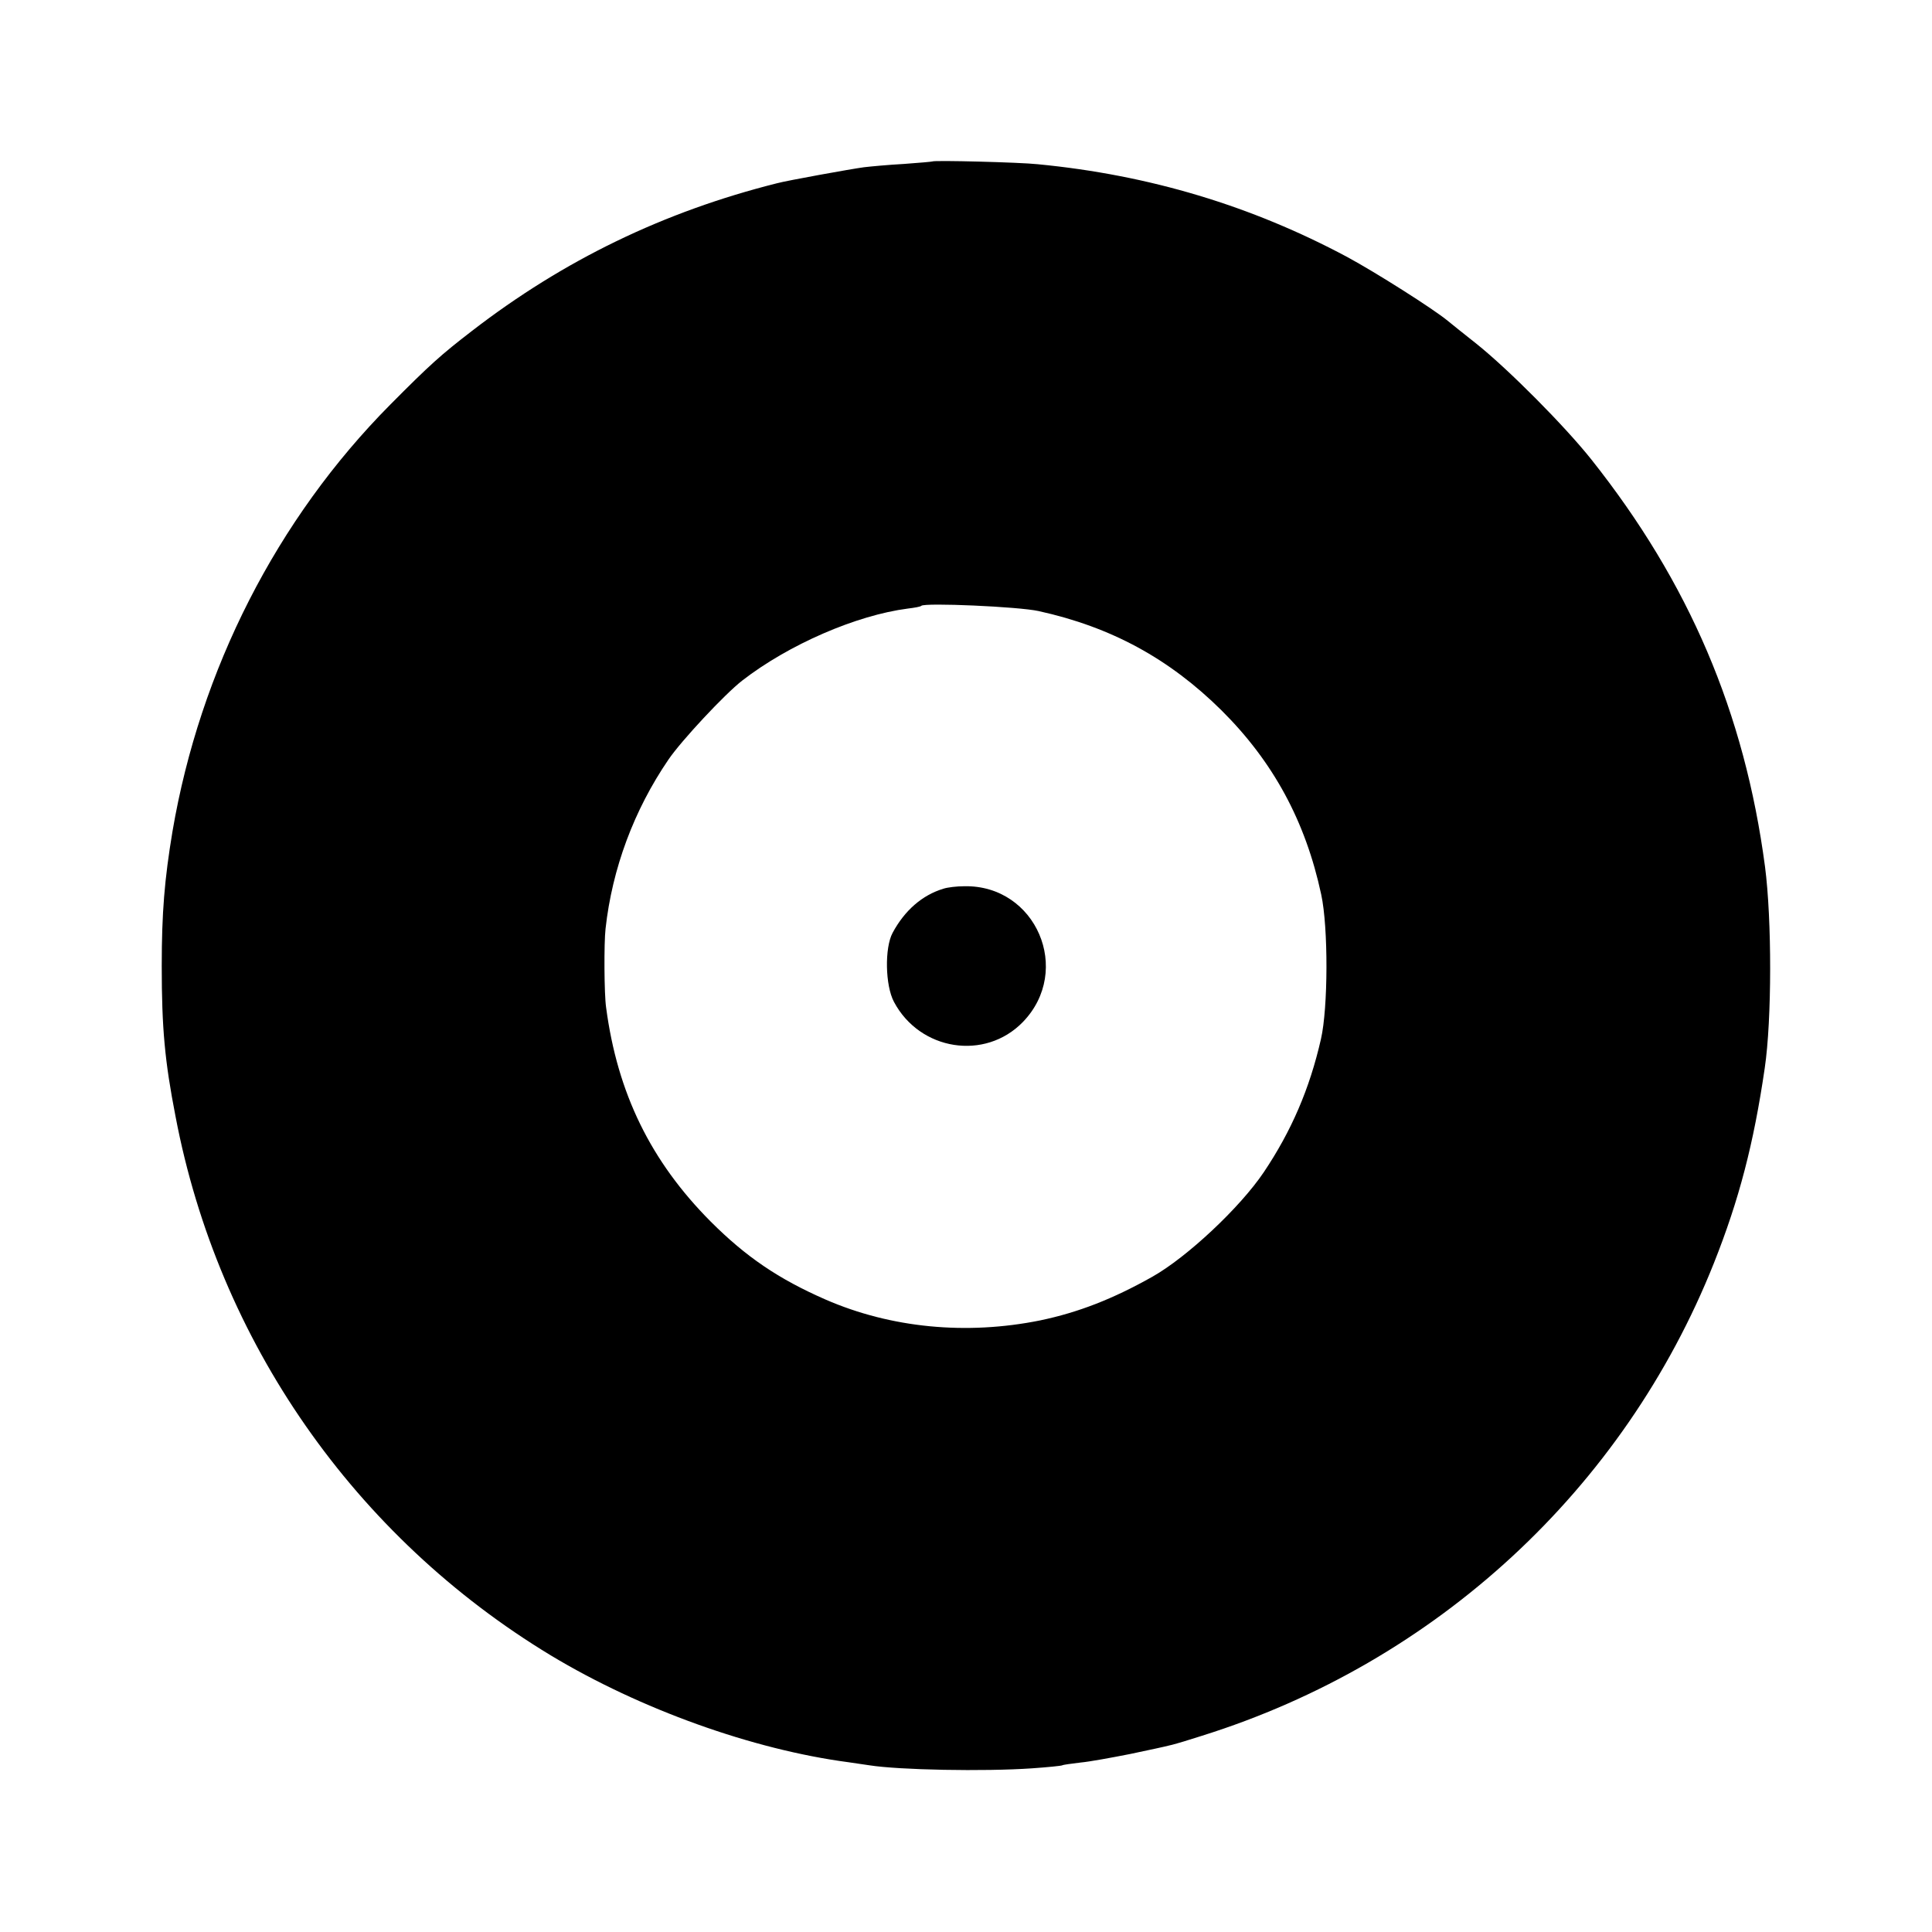 <?xml version="1.0" standalone="no"?>
<!DOCTYPE svg PUBLIC "-//W3C//DTD SVG 20010904//EN"
 "http://www.w3.org/TR/2001/REC-SVG-20010904/DTD/svg10.dtd">
<svg version="1.0" xmlns="http://www.w3.org/2000/svg"
 width="700pt" height="700pt" viewBox="0 0 700 700"
 preserveAspectRatio="xMidYMid meet">
<g transform="translate(0,700) scale(0.1,-0.1)"
fill="#000000" stroke="none">
<path d="M3378 6415 c-2 -1 -48 -5 -103 -9 -55 -3 -120 -9 -145 -12 -45 -6
-278 -48 -315 -58 -410 -103 -772 -278 -1105 -535 -113 -87 -153 -123 -295
-266 -412 -415 -690 -961 -790 -1547 -29 -174 -39 -295 -39 -488 0 -225 11
-345 50 -545 155 -815 649 -1523 1360 -1953 324 -195 731 -341 1079 -387 28
-4 61 -9 75 -11 108 -17 415 -23 589 -11 57 4 107 9 110 11 3 2 33 6 66 10 33
3 114 18 180 31 160 34 146 30 260 66 849 266 1529 894 1855 1713 91 229 144
432 184 706 26 176 26 538 1 730 -74 558 -275 1029 -629 1475 -97 122 -301
327 -416 419 -47 37 -94 75 -105 84 -52 43 -262 176 -364 231 -346 185 -716
297 -1121 336 -64 7 -377 15 -382 10z m385 -1629 c264 -58 474 -173 663 -360
187 -186 304 -401 361 -667 26 -120 25 -411 -1 -524 -41 -180 -107 -333 -207
-482 -86 -128 -278 -308 -404 -379 -144 -81 -268 -129 -406 -158 -267 -54
-541 -28 -779 76 -169 74 -287 154 -415 282 -217 218 -338 465 -379 776 -7 47
-8 233 -2 285 24 218 103 430 228 613 47 69 204 237 267 286 169 131 414 237
600 261 25 3 47 7 49 10 12 12 353 -3 425 -19z"/>
<path d="M3418 3780 c-76 -23 -140 -78 -184 -160 -29 -54 -27 -190 5 -250 94
-177 330 -214 467 -73 181 187 48 497 -212 492 -27 0 -61 -4 -76 -9z"/>
</g>
</svg>
